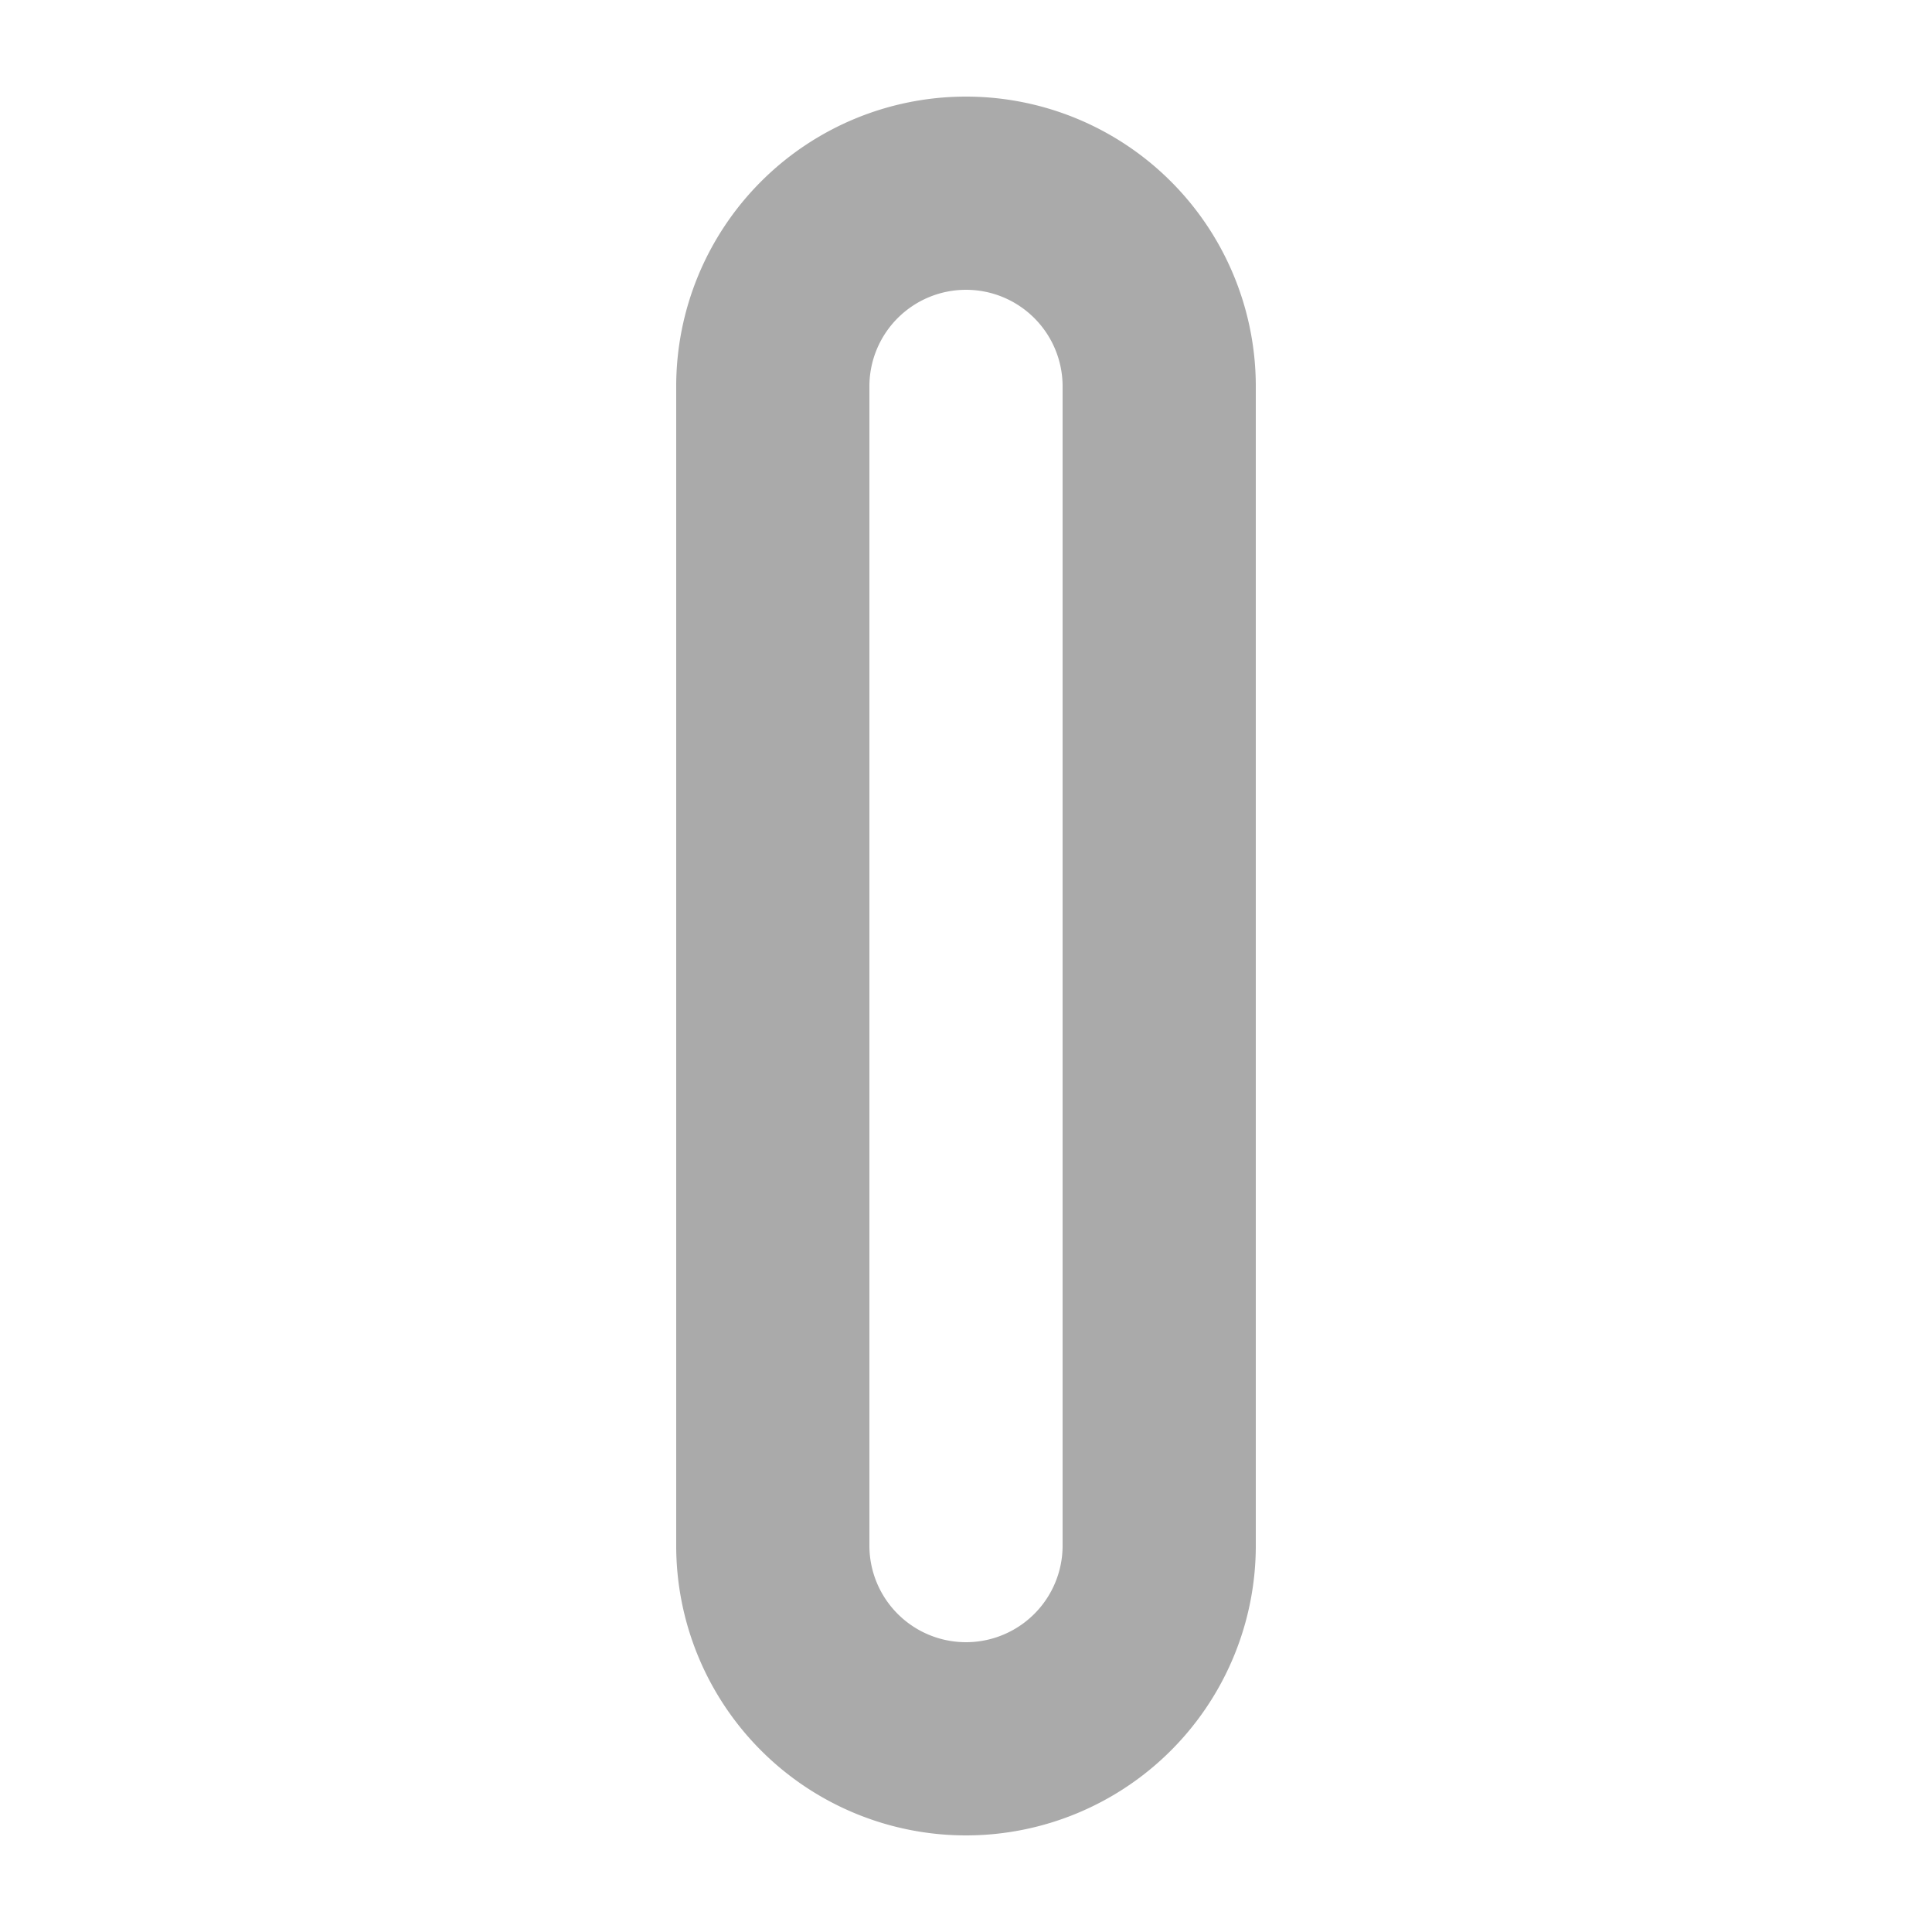 <?xml version="1.0" encoding="utf-8"?>
<svg version="1.1" xmlns="http://www.w3.org/2000/svg" viewBox="0 0 10 10">
	<path fill="none" stroke="#AAA" stroke-width="1" d="M6,2a1,1,0,0,0,-2,0v6a1,1,0,1,0,2,0v-6z"/>
</svg>
